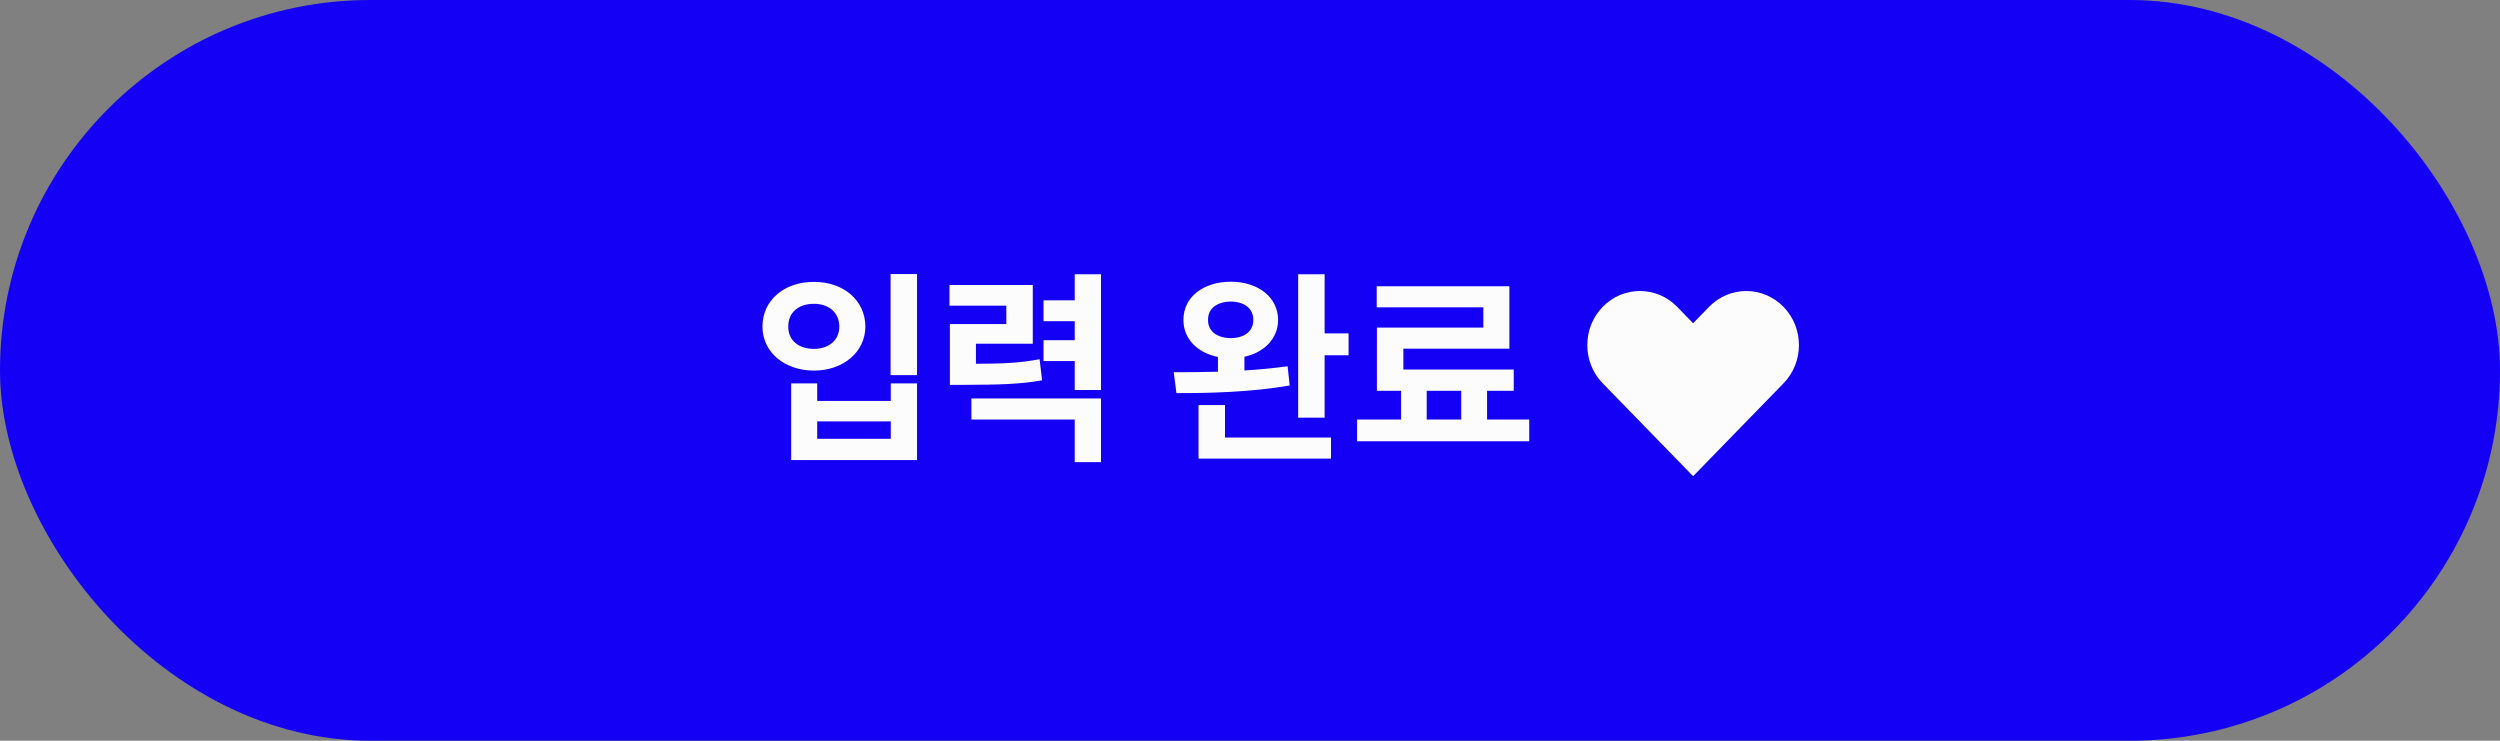 <svg width="189" height="56" viewBox="0 0 189 56" fill="none" xmlns="http://www.w3.org/2000/svg">
<rect x="0" y="0" width="189" height="56" fill="#808080" stroke="none"/>
<rect width="189" height="56" rx="28" fill="#1400F5"/>
<path d="M69.328 20.719V28.359H67.328V20.719H69.328ZM57.641 24.688C57.641 22.688 59.312 21.297 61.531 21.312C63.742 21.297 65.414 22.688 65.422 24.688C65.414 26.625 63.742 28.016 61.531 28.016C59.312 28.016 57.641 26.625 57.641 24.688ZM59.594 24.688C59.578 25.742 60.391 26.375 61.531 26.375C62.641 26.375 63.445 25.742 63.453 24.688C63.445 23.617 62.641 22.961 61.531 22.969C60.391 22.961 59.578 23.617 59.594 24.688ZM59.812 34.781V28.984H61.781V30.312H67.344V28.984H69.328V34.781H59.812ZM61.781 33.172H67.344V31.859H61.781V33.172ZM78.078 21.547V25.984H73.781V27.5C75.891 27.5 77.156 27.43 78.594 27.156L78.781 28.75C77.117 29.047 75.625 29.086 72.875 29.094H71.812V24.5H76.078V23.109H71.781V21.547H78.078ZM73.438 31.719V30.125H83.234V34.938H81.25V31.719H73.438ZM78.891 27.297V25.719H81.25V24.281H78.891V22.703H81.25V20.734H83.234V29.484H81.25V27.297H78.891ZM93.047 21.297C95.125 21.305 96.617 22.469 96.625 24.188C96.617 25.578 95.602 26.641 94.078 26.969V28.008C95.195 27.938 96.305 27.836 97.344 27.688L97.5 29.141C94.57 29.656 91.312 29.727 88.938 29.719L88.734 28.141C89.719 28.141 90.867 28.133 92.078 28.102V26.984C90.508 26.672 89.461 25.602 89.469 24.188C89.461 22.469 90.953 21.305 93.047 21.297ZM90.609 34.672V30.625H92.609V33.078H100.625V34.672H90.609ZM91.328 24.188C91.312 25.055 92.039 25.555 93.047 25.562C94.07 25.555 94.75 25.055 94.75 24.188C94.75 23.297 94.062 22.812 93.047 22.797C92.039 22.812 91.312 23.297 91.328 24.188ZM98.141 31.578V20.734H100.141V25.203H101.953V26.859H100.141V31.578H98.141ZM115.609 31.719V33.359H102.594V31.719H105.922V29.547H104.094V24.766H112.141V23.234H104.078V21.641H114.109V26.359H106.094V27.938H114.438V29.547H112.422V31.719H115.609ZM107.859 31.719H110.469V29.547H107.859V31.719Z" fill="#FCFCFC"/>
<path d="M128 24.437L129.206 23.198C130.76 21.601 133.28 21.601 134.834 23.198C136.389 24.794 136.389 27.383 134.834 28.979L128 36L121.166 28.979C119.611 27.383 119.611 24.794 121.166 23.197C122.72 21.601 125.24 21.601 126.794 23.197L128 24.437Z" fill="#FCFCFC"/>
</svg>
